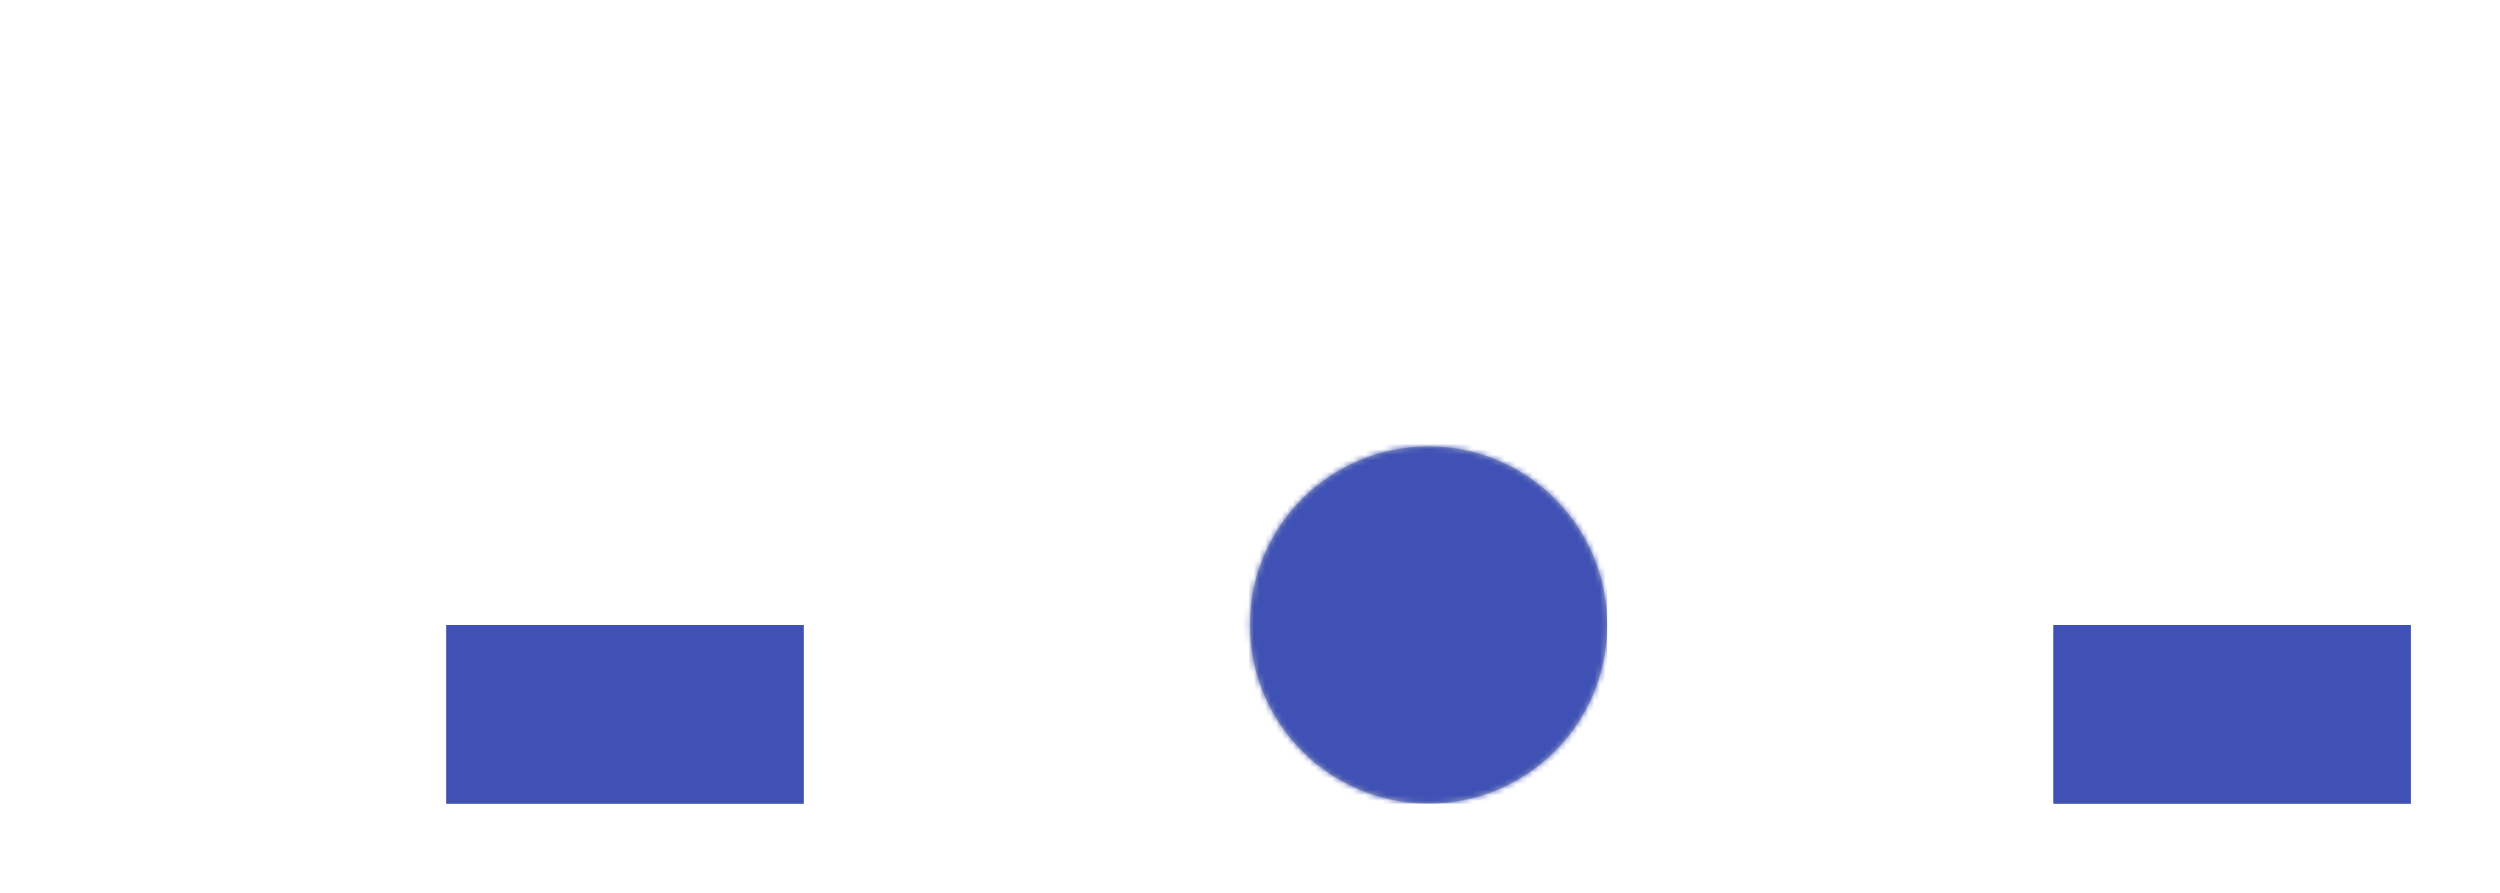 <svg xmlns="http://www.w3.org/2000/svg" width="448" height="160" viewBox="0 0 448 160">
    <style>
        :root {
            --color-1: #3f51b5;
            --color-2: #a6adbb;
            --color-3: #1a237e;
            --animation-properties: 2500ms ease-in-out infinite alternate;
        }

        .bottom,
        .slant {
            fill: #1a237e;
        }

        .hz,
        .circle {
            fill: #a6adbb;
        }

        .top,
        .highlight {
            fill: #3f51b5;
        }

        .mb404_4 .slant_wrapper {
            animation: animation_4_slant 2500ms ease-in-out infinite alternate;
        }

        @keyframes animation_4_slant {
            0% {
                transform: translate(64px, 64px) scale(0, 0)
            }

            28% {
                transform: translate(64px, 64px) scale(0, 0);
            }

            40% {
                transform: translate(64px, 64px) scale(1, 1)
            }

            100% {
                transform: translate(64px, 64px) scale(1, 1)
            }
        }

        .mb404_4 .hz_wrapper_wrapper {
            animation: animation_4_hz_1 2500ms ease-in-out infinite alternate;
        }

        @keyframes animation_4_hz_1 {
            0% {
                transform: translate(128px, 112px)
            }

            12% {
                transform: translate(128px, 112px);
            }

            24% {
                transform: translate(128px, 80px)
            }

            100% {
                transform: translate(128px, 80px)
            }
        }

        .mb404_4 .hz_wrapper {
            animation: animation_4_hz_2 2500ms ease-in-out infinite alternate;
        }

        @keyframes animation_4_hz_2 {
            0% {
                transform: scale(0.5, 1)
            }

            20% {
                transform: scale(0.5, 1);
            }

            32% {
                transform: scale(1, 1)
            }

            100% {
                transform: scale(1, 1)
            }
        }

        .mb404_4 .top_wrapper_wrapper {
            animation: animation_4_top_1 2500ms ease-in-out infinite alternate;
        }

        @keyframes animation_4_top_1 {
            0% {
                transform: translate(96px, 128px)
            }

            12% {
                transform: translate(96px, 128px);
            }

            24% {
                transform: translate(96px, 64px)
            }

            100% {
                transform: translate(96px, 64px)
            }
        }

        .mb404_4 .top_wrapper {
            animation: animation_4_top_2 2500ms ease-in-out infinite alternate;
        }

        @keyframes animation_4_top_2 {
            0% {
                transform: scale(1, 0.5)
            }

            12% {
                transform: scale(1, 0.5);
            }

            24% {
                transform: scale(1, 1)
            }

            100% {
                transform: scale(1, 1)
            }
        }

        .mb404_40 .circle_wrapper,
        .mb404_40 .mask_circle_wrapper,
        #mb404_40_mask {
            animation: animation_40_circle 2500ms ease-in-out infinite alternate;
        }

        @keyframes animation_40_circle {
            0% {
                transform: translate(288px, 144px) scale(0.5, 0.5)
            }

            32% {
                transform: translate(288px, 144px) scale(0.5, 0.5);
            }

            56% {
                transform: translate(288px, 144px) scale(1, 1)
            }

            100% {
                transform: translate(288px, 144px) scale(1, 1)
            }
        }

        .mb404_40 .highlight_wrapper {
            animation: animation_40_highlight 2500ms ease-in-out infinite alternate;
        }

        @keyframes animation_40_highlight {
            0% {
                transform: translate(288px, 144px) scale(0, 0)
            }

            44% {
                transform: translate(288px, 144px) scale(0, 0);
            }

            60% {
                transform: translate(288px, 144px) scale(1, 1)
            }

            100% {
                transform: translate(288px, 144px) scale(1, 1)
            }
        }

        .mb404_404 .slant_wrapper {
            animation: animation_404_slant 2500ms ease-in-out infinite alternate;
        }

        @keyframes animation_404_slant {
            0% {
                transform: translate(64px, 64px) scale(0, 0)
            }

            64% {
                transform: translate(64px, 64px) scale(0, 0);
            }

            76% {
                transform: translate(64px, 64px) scale(1, 1)
            }

            100% {
                transform: translate(64px, 64px) scale(1, 1)
            }
        }

        .mb404_404 .hz_wrapper_wrapper {
            animation: animation_404_hz_1 2500ms ease-in-out infinite alternate;
        }

        @keyframes animation_404_hz_1 {
            0% {
                transform: translate(128px, 112px)
            }

            48% {
                transform: translate(128px, 112px);
            }

            60% {
                transform: translate(128px, 80px)
            }

            100% {
                transform: translate(128px, 80px)
            }
        }

        .mb404_404 .hz_wrapper {
            animation: animation_404_hz_2 2500ms ease-in-out infinite alternate;
        }

        @keyframes animation_404_hz_2 {
            0% {
                transform: scale(0.5, 1)
            }

            56% {
                transform: scale(0.5, 1);
            }

            68% {
                transform: scale(1, 1)
            }

            100% {
                transform: scale(1, 1)
            }
        }

        .mb404_404 .top_wrapper_wrapper {
            animation: animation_404_top_1 2500ms ease-in-out infinite alternate;
        }

        @keyframes animation_404_top_1 {
            0% {
                transform: translate(96px, 128px)
            }

            48% {
                transform: translate(96px, 128px);
            }

            60% {
                transform: translate(96px, 64px)
            }

            100% {
                transform: translate(96px, 64px)
            }
        }

        .mb404_404 .top_wrapper {
            animation: animation_404_top_2 2500ms ease-in-out infinite alternate;
        }

        @keyframes animation_404_top_2 {
            0% {
                transform: scale(1, 0.5)
            }

            48% {
                transform: scale(1, 0.5);
            }

            60% {
                transform: scale(1, 1)
            }

            100% {
                transform: scale(1, 1)
            }
        }
    </style>

    <g class="mb404_4" transform="translate(16 16)">
        <rect class="bottom" width="64" height="32" rx="0" ry="0" transform="translate(64 96)" />
        <g class="slant_wrapper" transform="translate(64,64) scale(0,0)">
            <polygon class="slant" points="64,0 64,64 0,64" transform="translate(-64,-64)" />
        </g>
        <g class="hz_wrapper_wrapper" transform="translate(128,112)">
            <g class="hz_wrapper" transform="scale(0.5,1)">
                <rect class="hz" width="128" height="32" rx="0" ry="0" transform="translate(-128,-16)" />
            </g>
        </g>
        <g class="top_wrapper_wrapper" transform="translate(96,128)">
            <g class="top_wrapper" transform="scale(1,0.5)">
                <rect class="top" width="64" height="64" rx="0" ry="0" transform="translate(-32,-64)" />
            </g>
        </g>
    </g>

    <g class="mb404_40">
        <g class="circle_wrapper" transform="translate(288,144) scale(0.5,0.5)">
            <circle class="circle" r="64" transform="translate(-64,-64)" />
        </g>
        <mask id="mb404_40_mask" maskUnits="userSpaceOnUse">
            <g class="mask_circle_wrapper" transform="translate(288,144) scale(0.5,0.5)">
                <circle r="64" transform="translate(-64,-64)" fill="#fff" />
            </g>
        </mask>
        <g mask="url(#mb404_40_mask)">
            <g class="highlight_wrapper" transform="translate(288,144) scale(1,1)">
                <polygon class="highlight" points="0 128 128 128 128 0" transform="translate(-128,-128)" />
            </g>
        </g>
    </g>

    <g class="mb404_404" transform="translate(304 16)">
        <rect class="bottom" width="64" height="32" rx="0" ry="0" transform="translate(64 96)" />
        <g class="slant_wrapper" transform="translate(64,64) scale(0,0)">
            <polygon class="slant" points="64,0 64,64 0,64" transform="translate(-64,-64)" />
        </g>
        <g class="hz_wrapper_wrapper" transform="translate(128,112)">
            <g class="hz_wrapper" transform="scale(0.5,1)">
                <rect class="hz" width="128" height="32" rx="0" ry="0" transform="translate(-128,-16)" />
            </g>
        </g>
        <g class="top_wrapper_wrapper" transform="translate(96,128)">
            <g class="top_wrapper" transform="scale(1,0.5)">
                <rect class="top" width="64" height="64" rx="0" ry="0" transform="translate(-32,-64)" />
            </g>
        </g>
    </g>
</svg>
